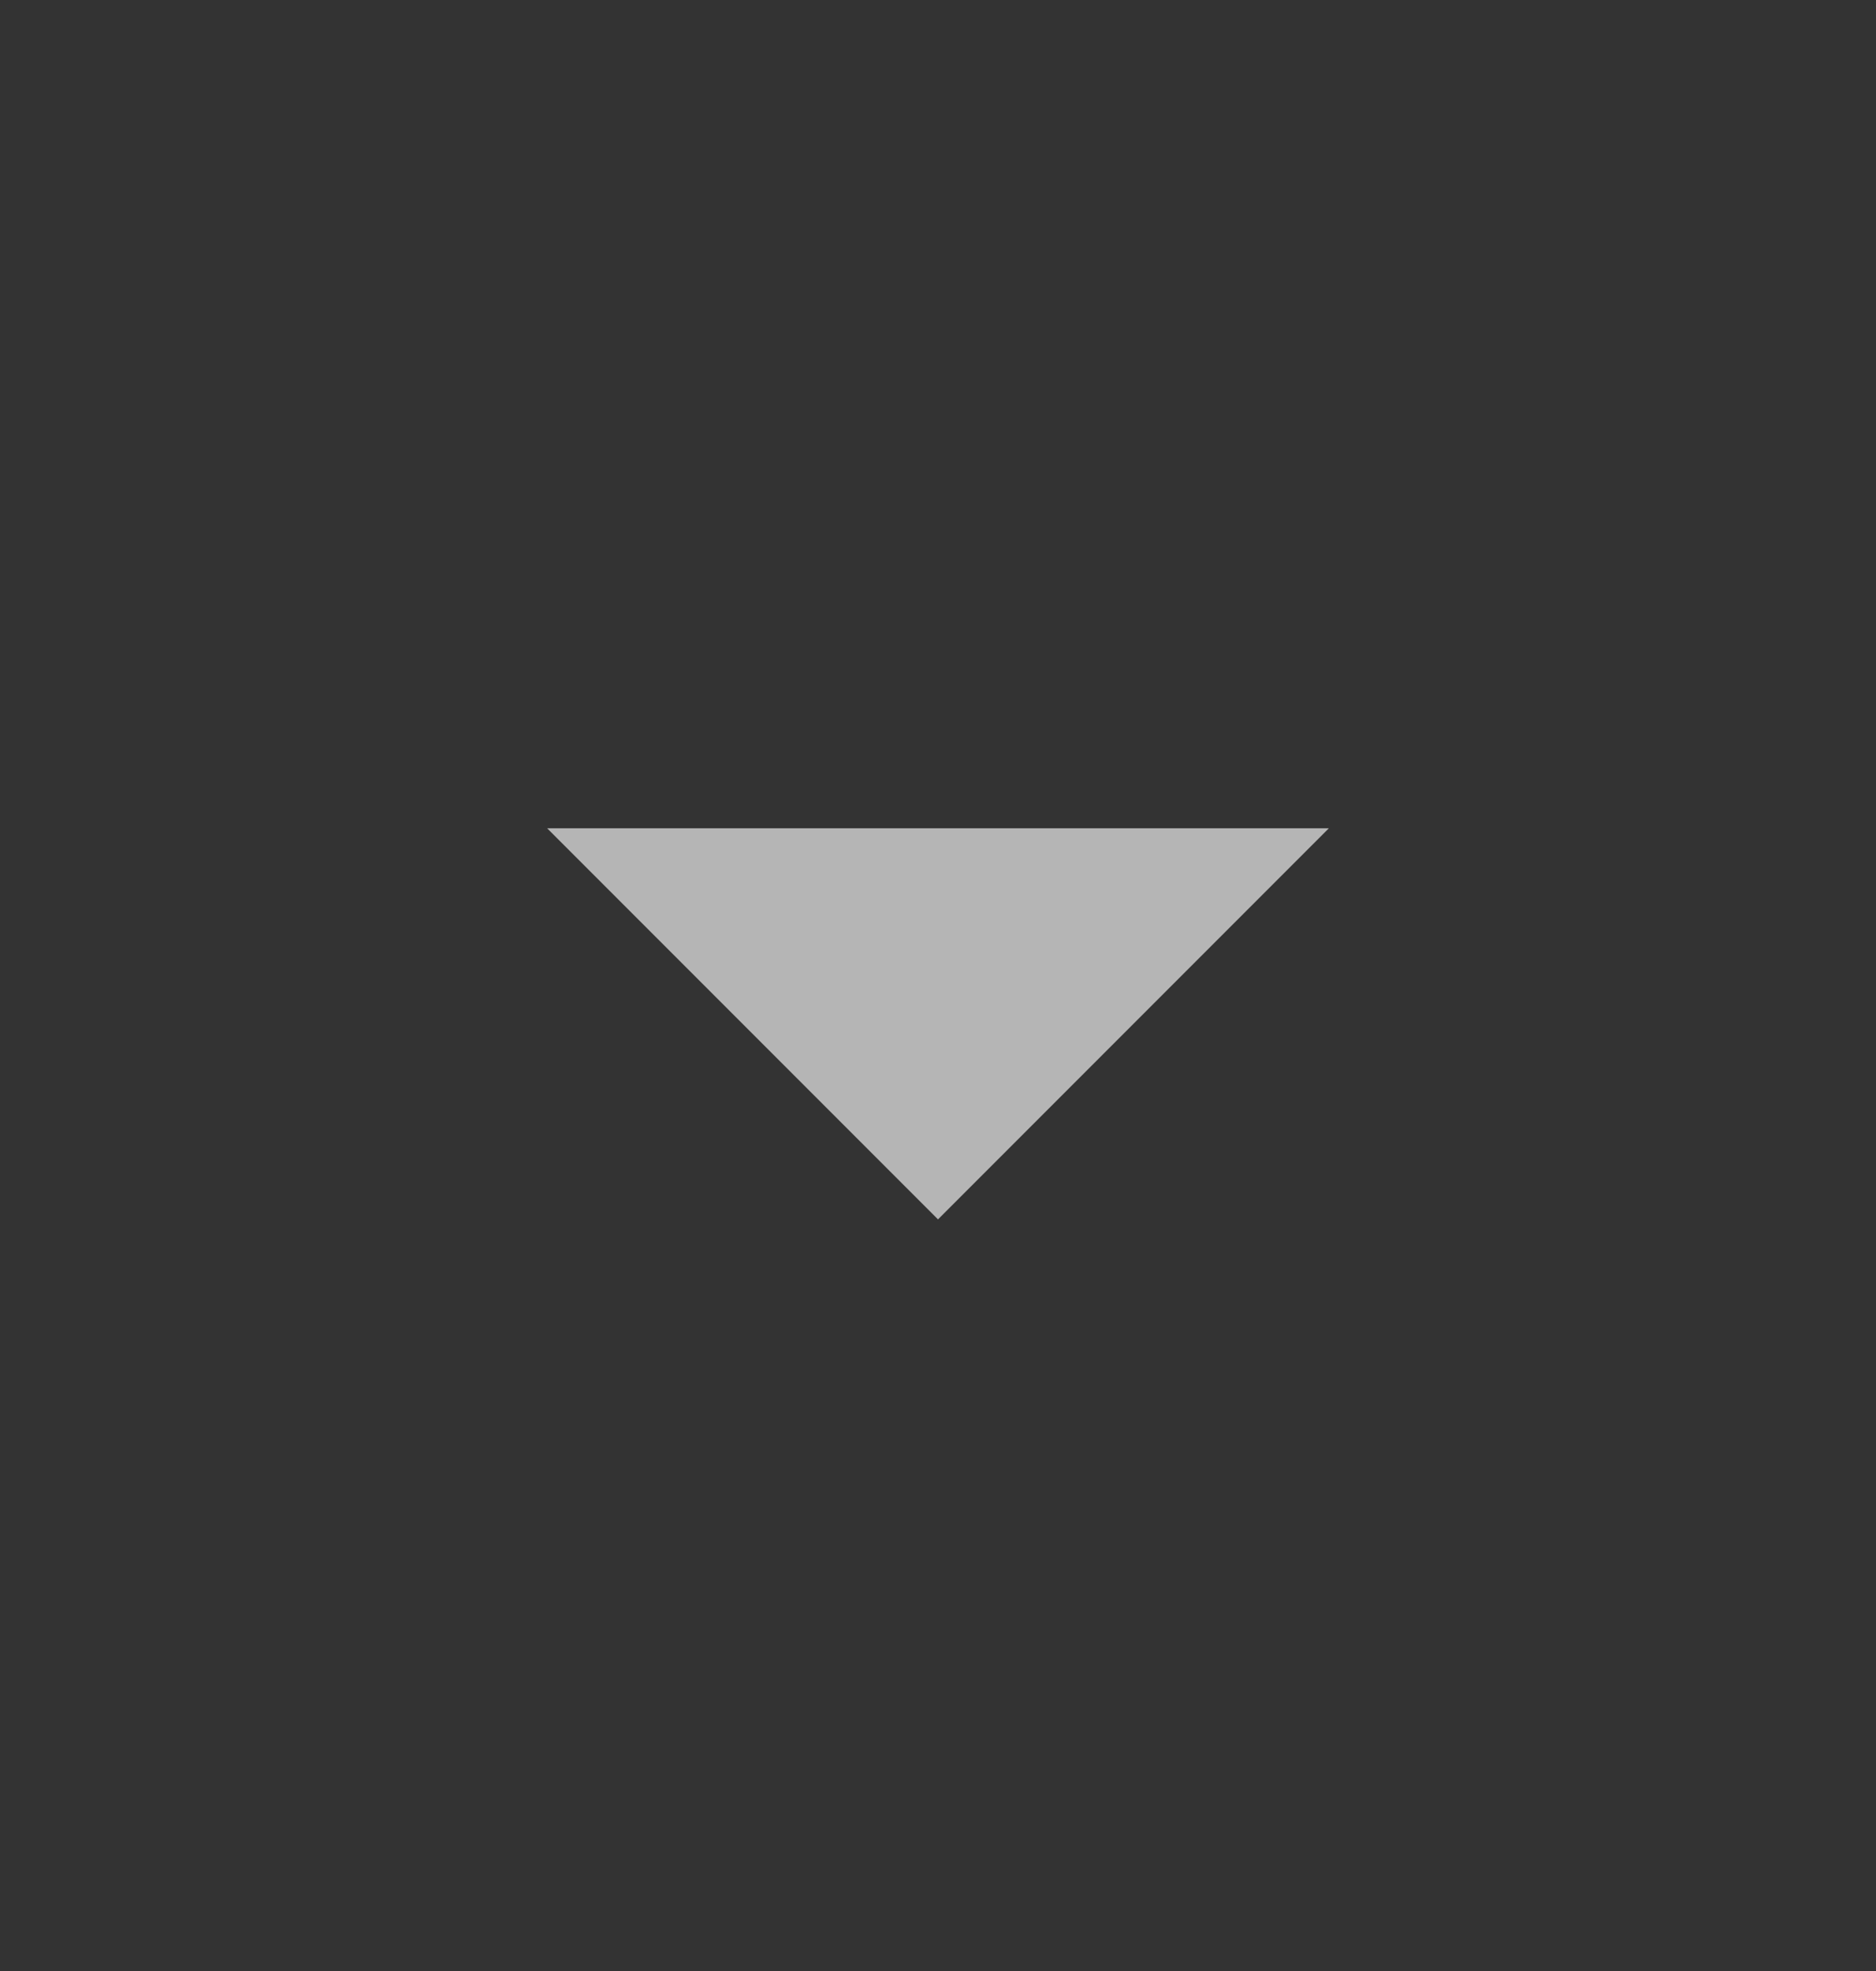 <svg width="20" height="21" viewBox="0 0 20 21" fill="none" xmlns="http://www.w3.org/2000/svg">
<rect x="0" y="0" width="20" height="21" fill="#333333" stroke="none"/>
<path d="M5.833 8.825L10 12.992L14.167 8.825H5.833Z" fill="white" fill-opacity="0.64"/>
</svg>
